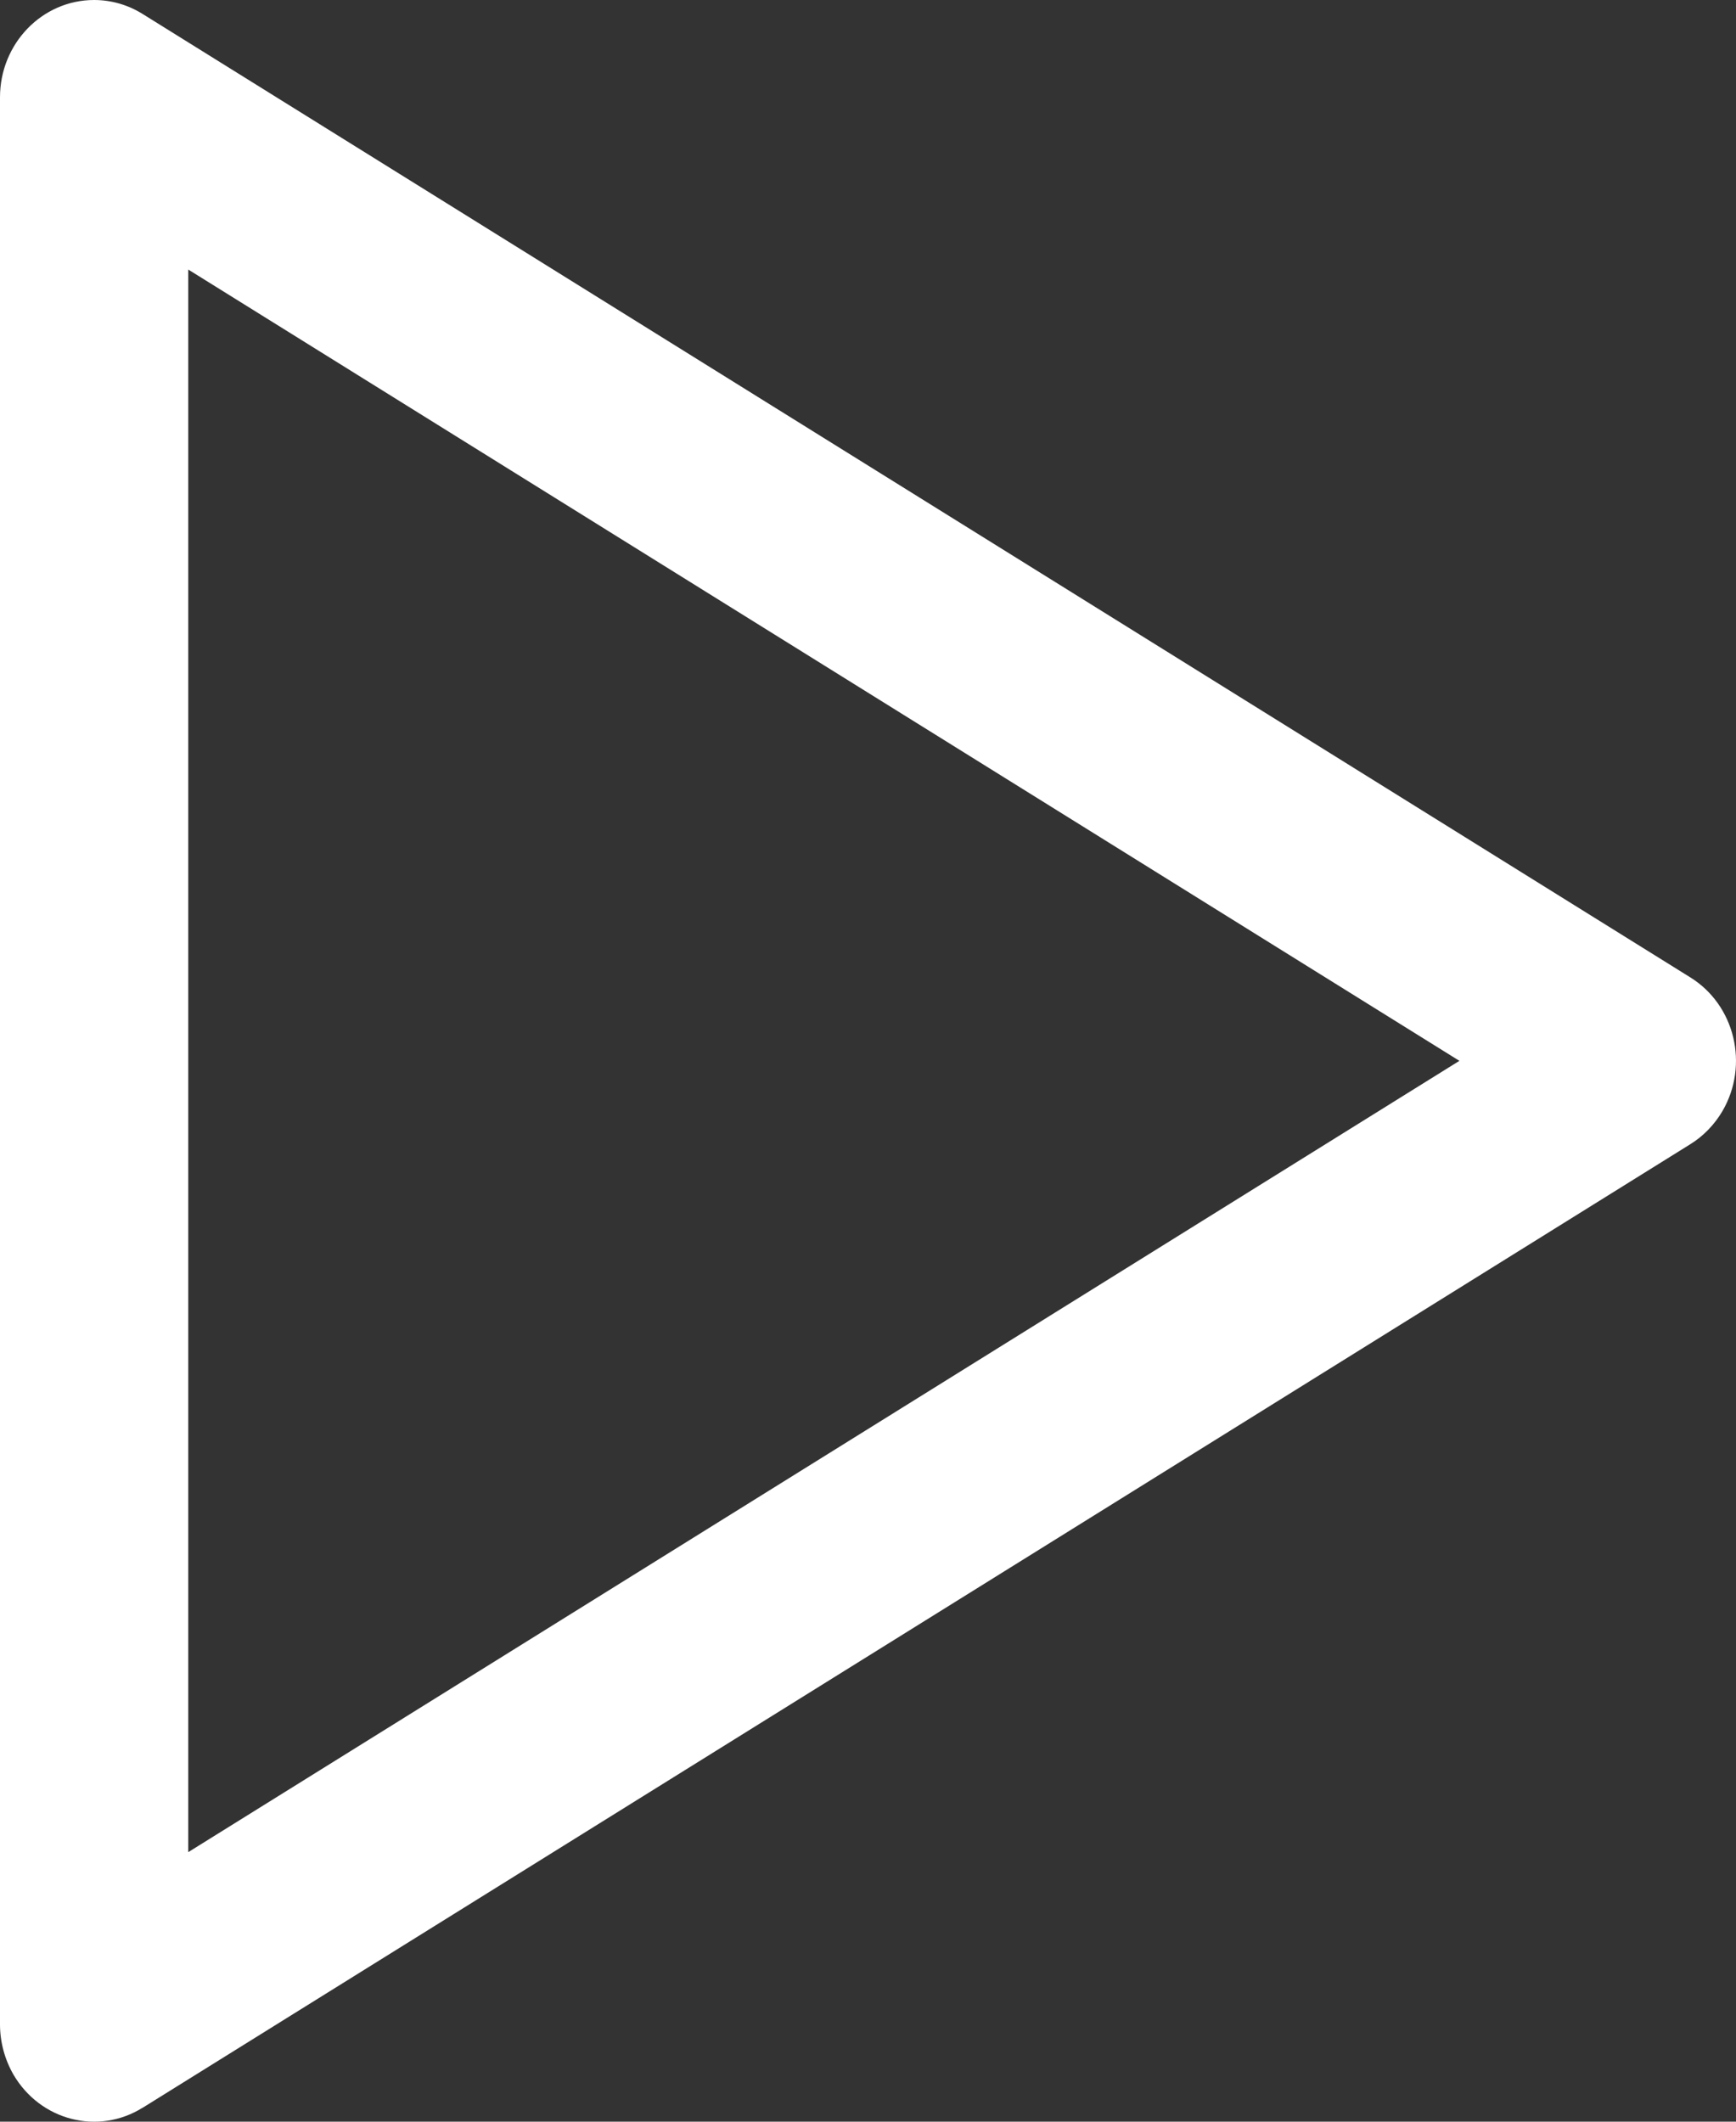 <svg xmlns="http://www.w3.org/2000/svg" width="18" height="22" viewBox="0 0 18 22">
    <rect x="0" y="0" width="18" height="22" fill="#333333" stroke="none"/>
    <path fill="#FFF" d="M1.952 2.795v16.41L15.132 11 1.952 2.795zm-.473 19.06c-.462.288-1.061.134-1.34-.344-.09-.157-.139-.337-.139-.52V1.009C0 .452.437 0 .976 0c.177 0 .351.05.503.145l16.048 9.99c.462.287.611.907.333 1.385-.082.14-.196.259-.333.344L1.48 21.855z"/>
</svg>
